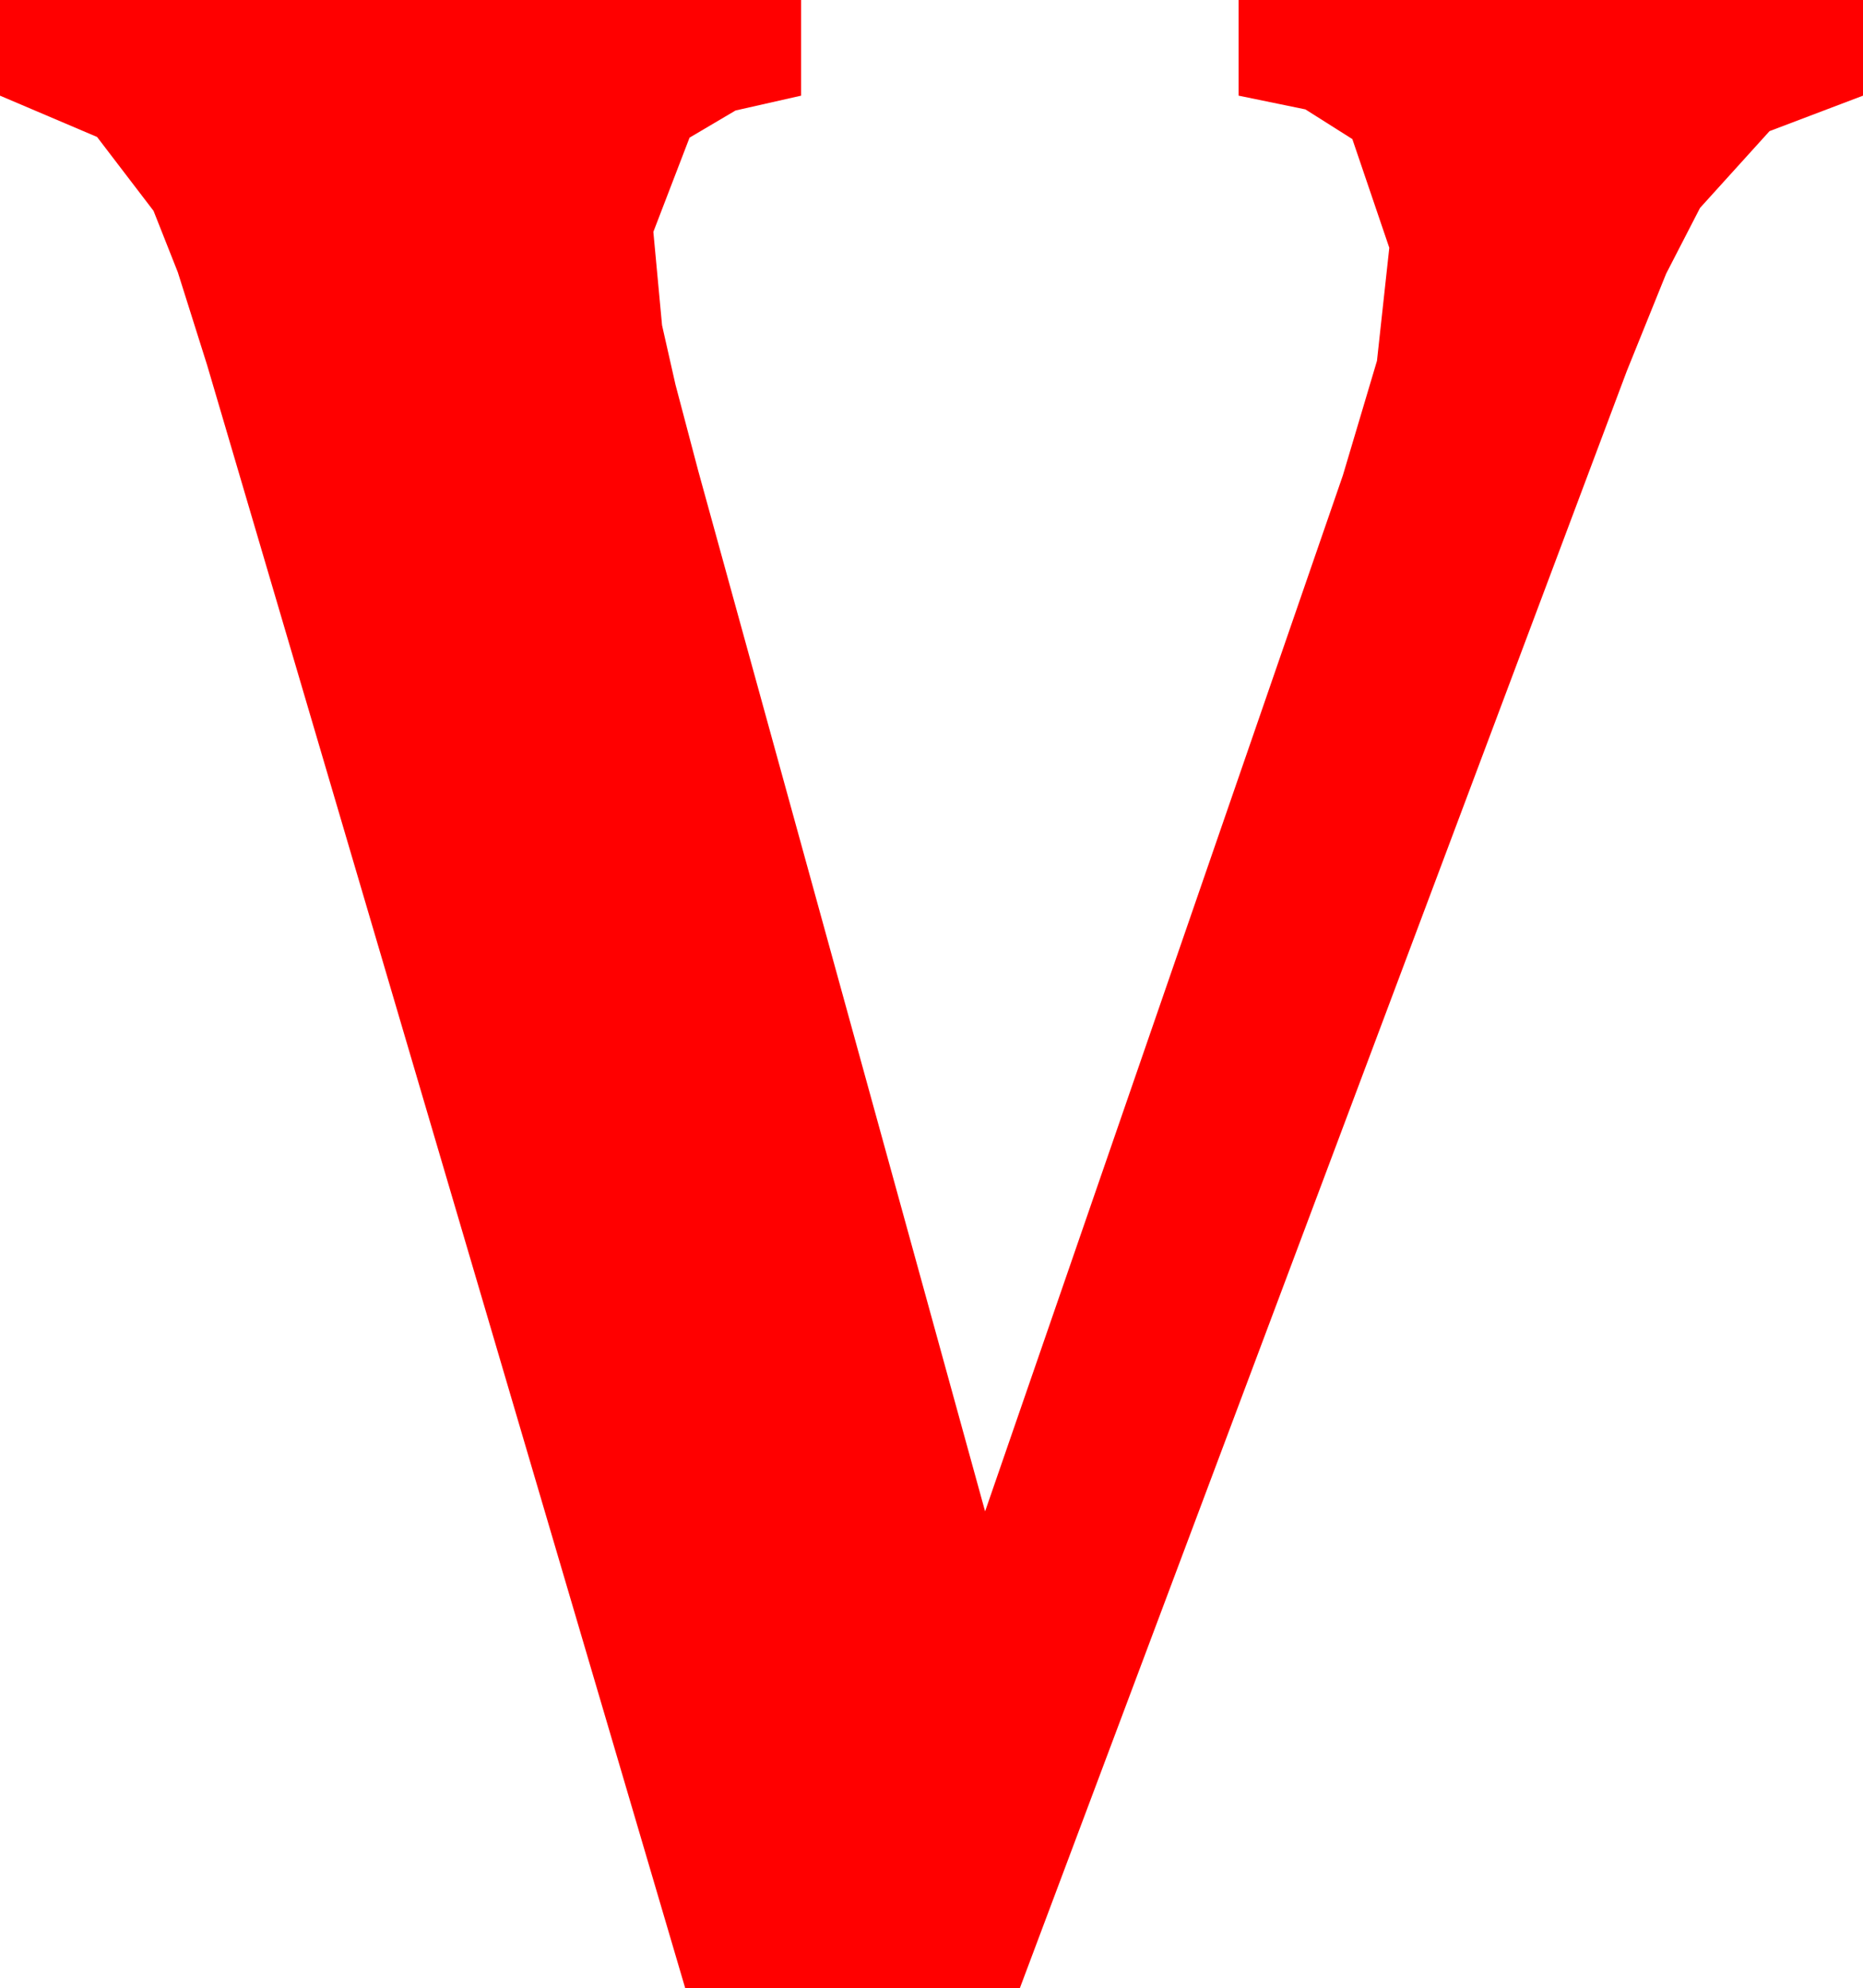 <?xml version="1.0" encoding="utf-8"?>
<!DOCTYPE svg PUBLIC "-//W3C//DTD SVG 1.1//EN" "http://www.w3.org/Graphics/SVG/1.1/DTD/svg11.dtd">
<svg width="37.676" height="40.195" xmlns="http://www.w3.org/2000/svg" xmlns:xlink="http://www.w3.org/1999/xlink" xmlns:xml="http://www.w3.org/XML/1998/namespace" version="1.1">
  <g>
    <g>
      <path style="fill:#FF0000;fill-opacity:1" d="M0,0L16.201,0 16.201,1.934 14.875,2.234 13.945,2.783 13.213,4.688 13.389,6.577 13.66,7.775 14.121,9.521 19.922,30.557 27.158,9.609 27.847,7.295 28.096,5.01 27.349,2.812 26.4,2.212 25.049,1.934 25.049,0 37.676,0 37.676,1.934 35.786,2.651 34.38,4.204 33.695,5.533 32.9,7.5 20.625,40.195 13.857,40.195 4.189,7.383 3.596,5.504 3.105,4.263 1.963,2.769 0,1.934 0,0z" />
    </g>
  </g>
</svg>